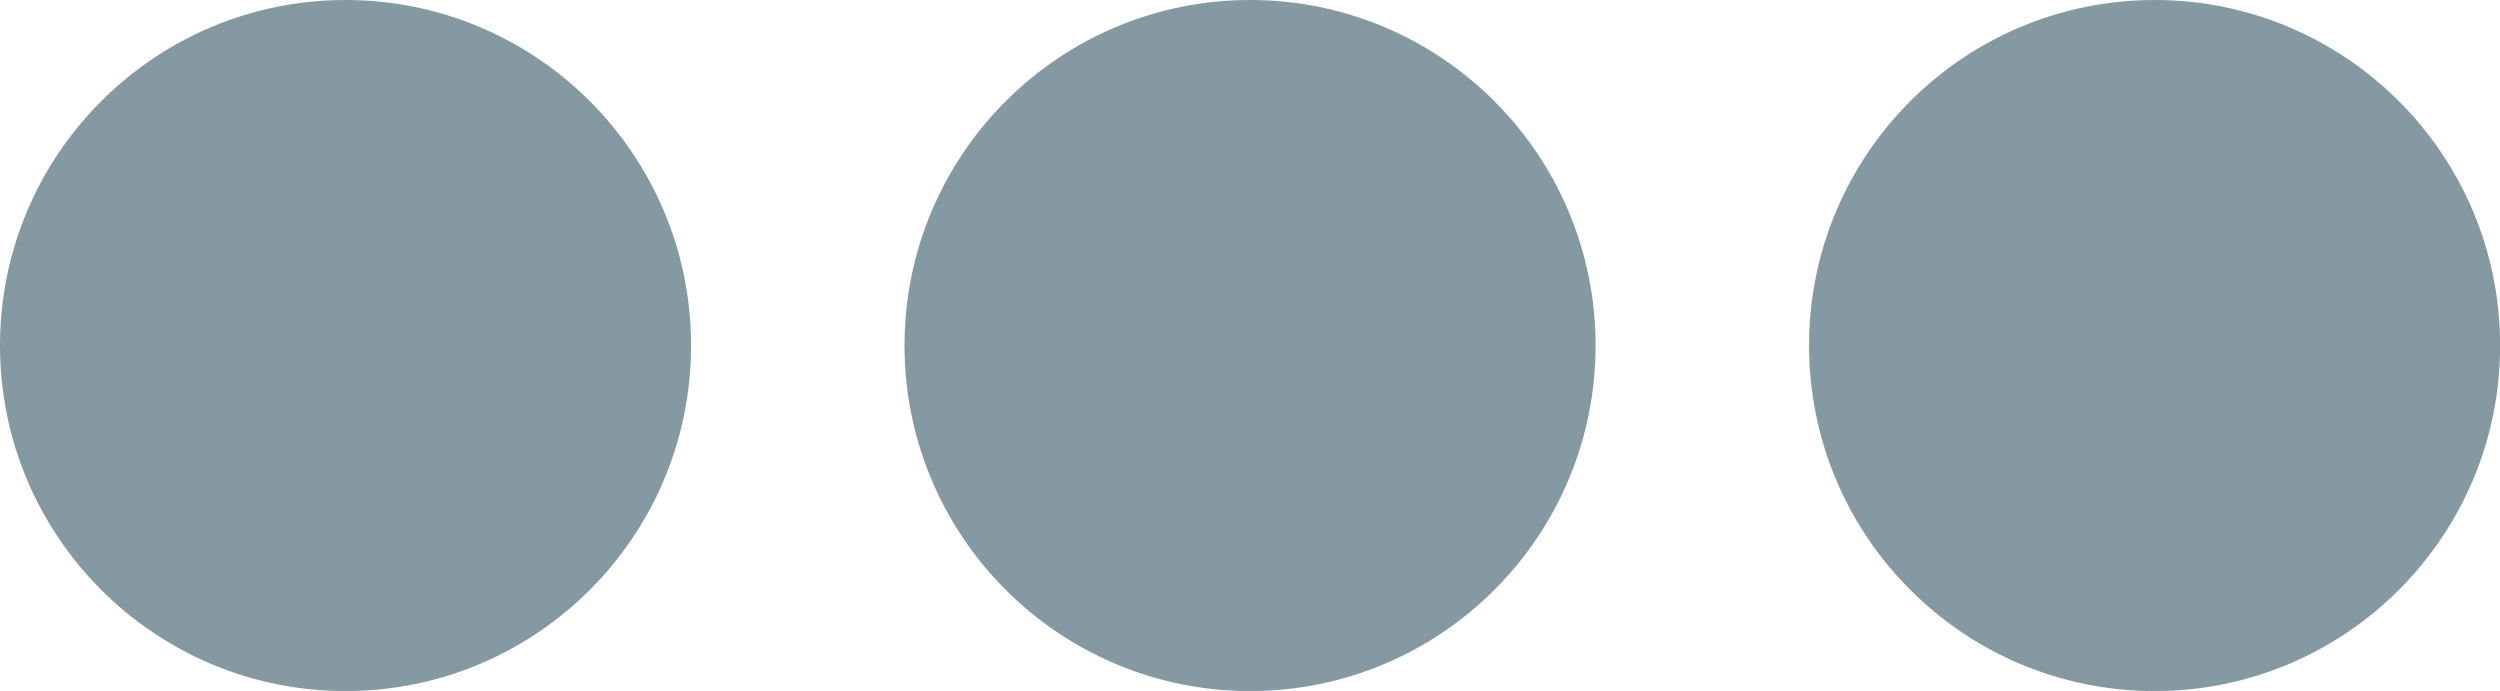 <svg xmlns="http://www.w3.org/2000/svg" width="22.111" height="6.111" viewBox="0 0 22.111 6.111"><g transform="translate(-377 907)"><circle cx="3.056" cy="3.056" r="3.056" transform="translate(377 -907)" fill="#8499a2"/><circle cx="3.056" cy="3.056" r="3.056" transform="translate(385 -907)" fill="#8499a2"/><circle cx="3.056" cy="3.056" r="3.056" transform="translate(393 -907)" fill="#8499a2"/></g></svg>